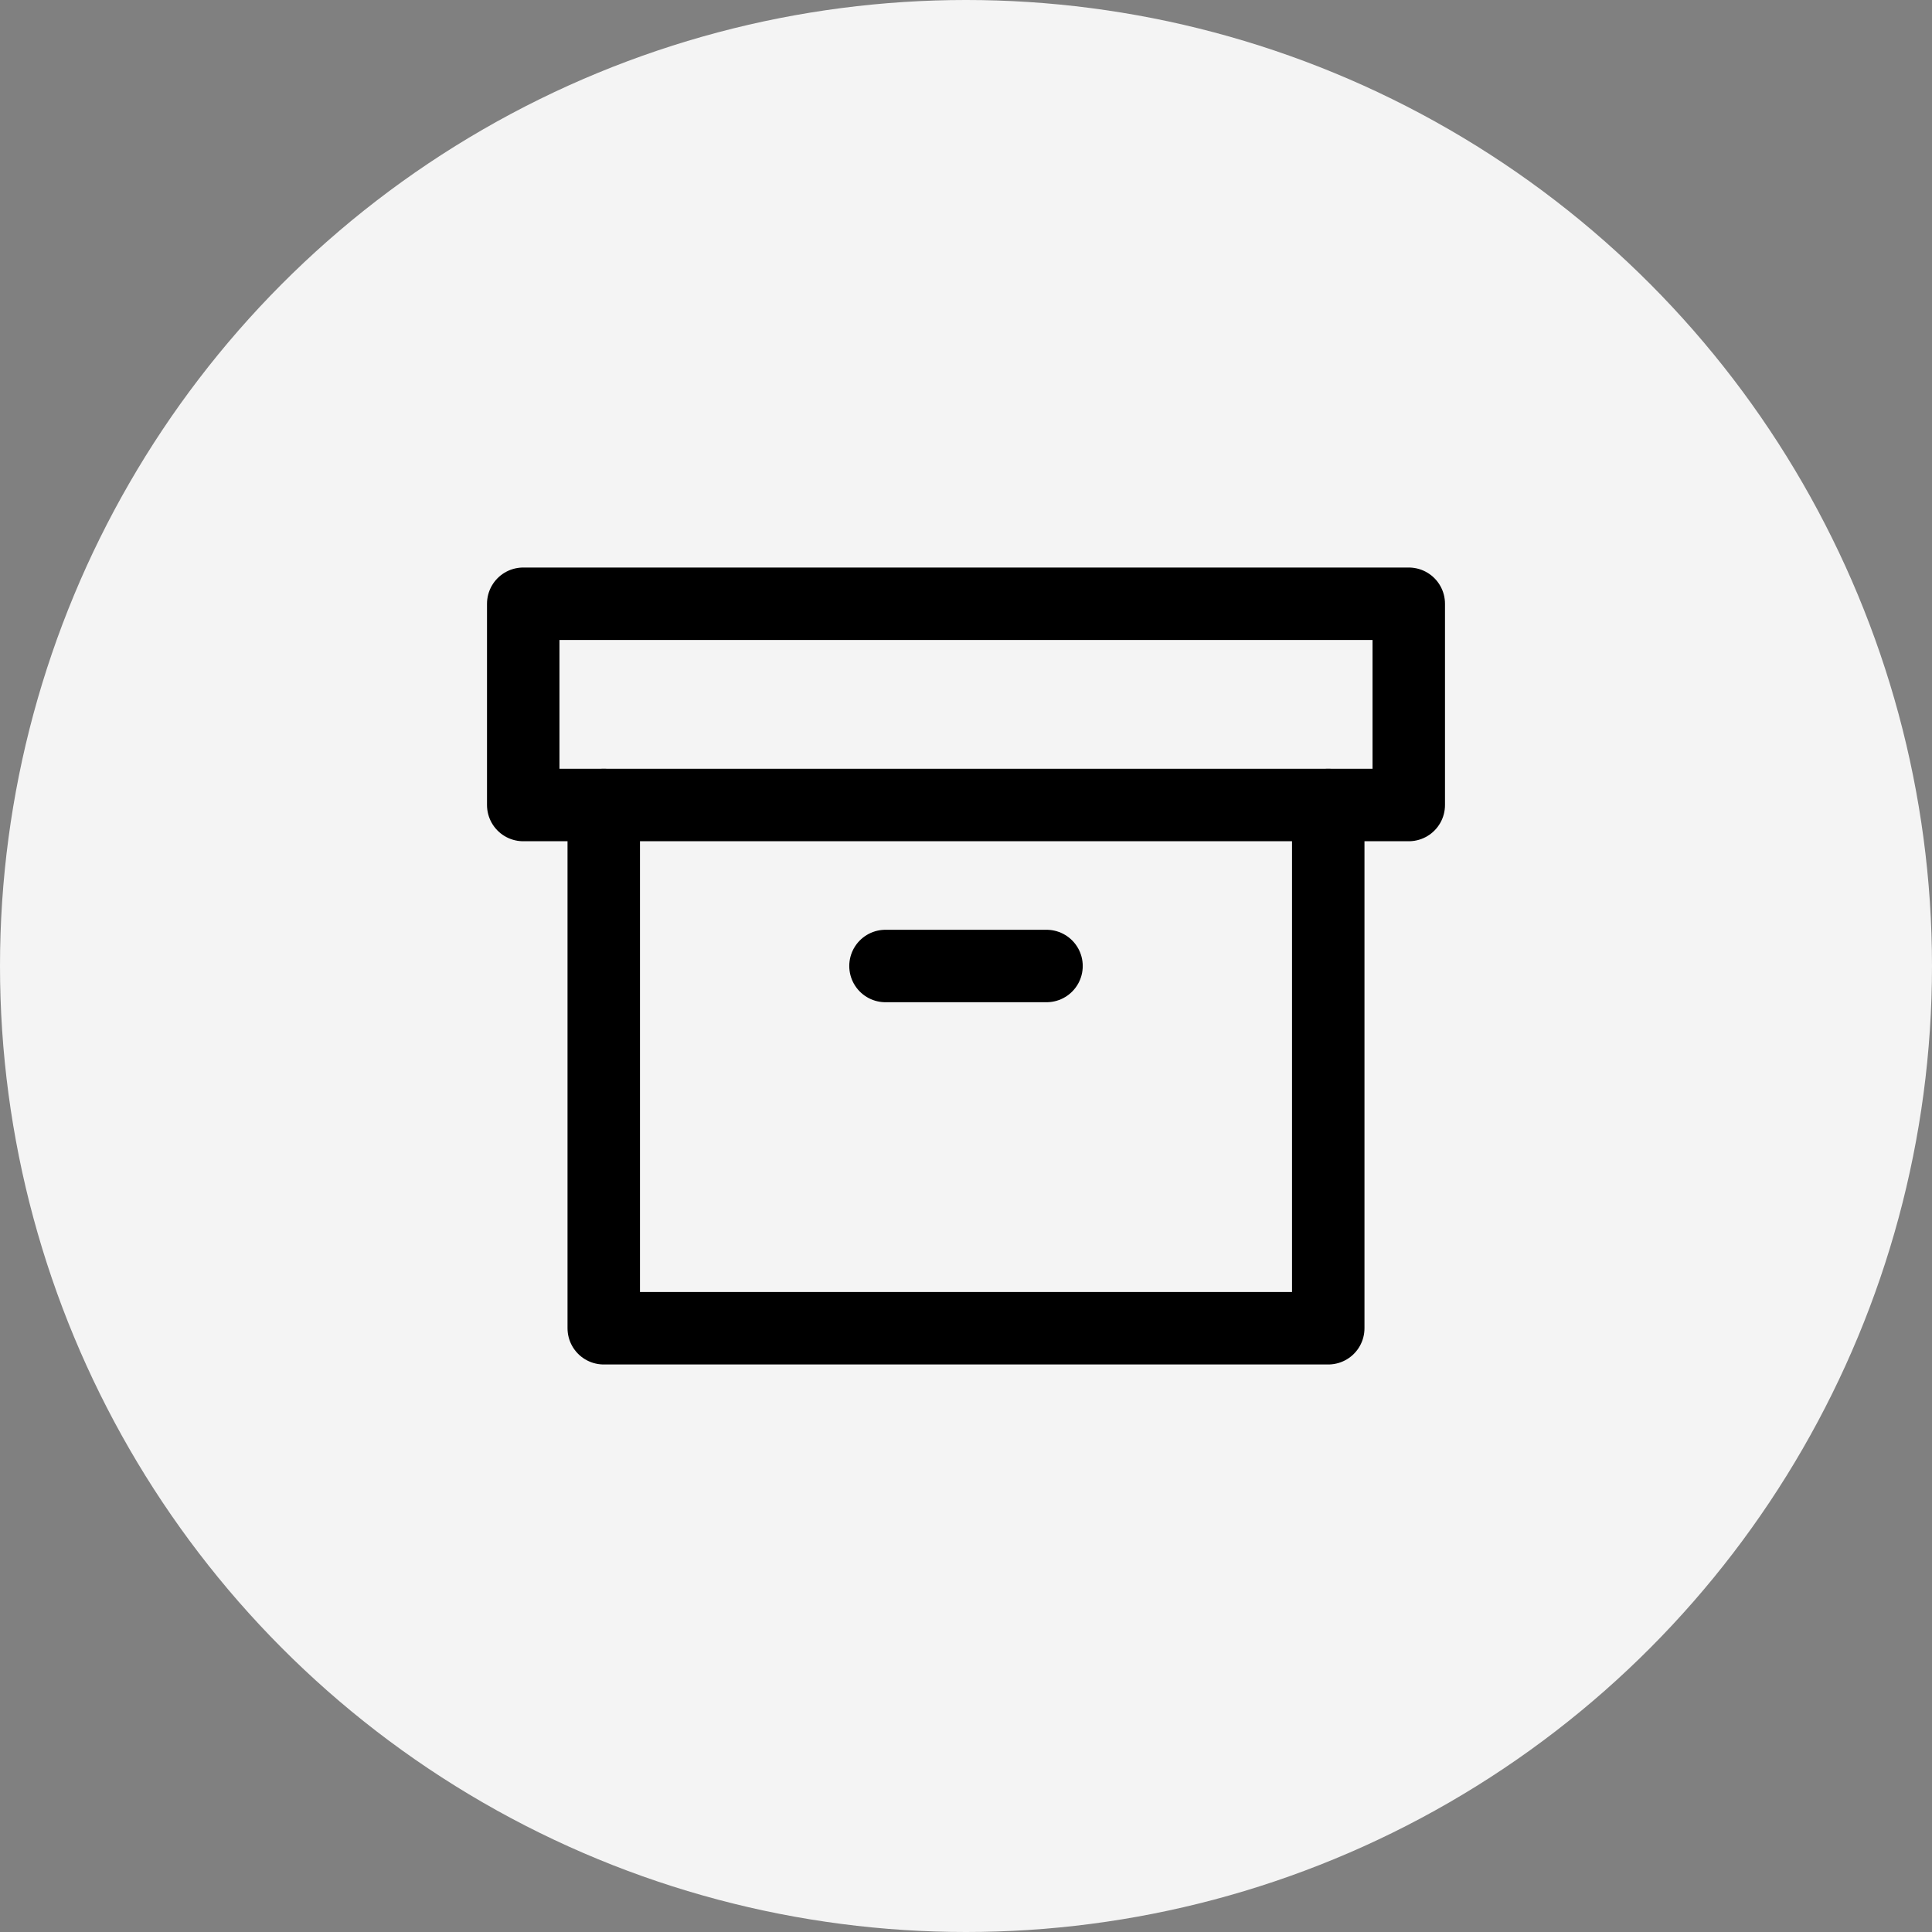 <svg width="40" height="40" viewBox="0 0 40 40" fill="none" xmlns="http://www.w3.org/2000/svg">
<rect x="0" y="0" width="40" height="40" fill="#808080" stroke="none"/>
<circle cx="20" cy="20" r="20" fill="#F4F4F4"/>
<path d="M27.5 16.667V27.5H12.5V16.667" stroke="black" stroke-width="1.5" stroke-linecap="round" stroke-linejoin="round"/>
<path d="M29.167 12.5H10.833V16.667H29.167V12.5Z" stroke="black" stroke-width="1.5" stroke-linecap="round" stroke-linejoin="round"/>
<path d="M18.333 20H21.667" stroke="black" stroke-width="1.5" stroke-linecap="round" stroke-linejoin="round"/>
</svg>

